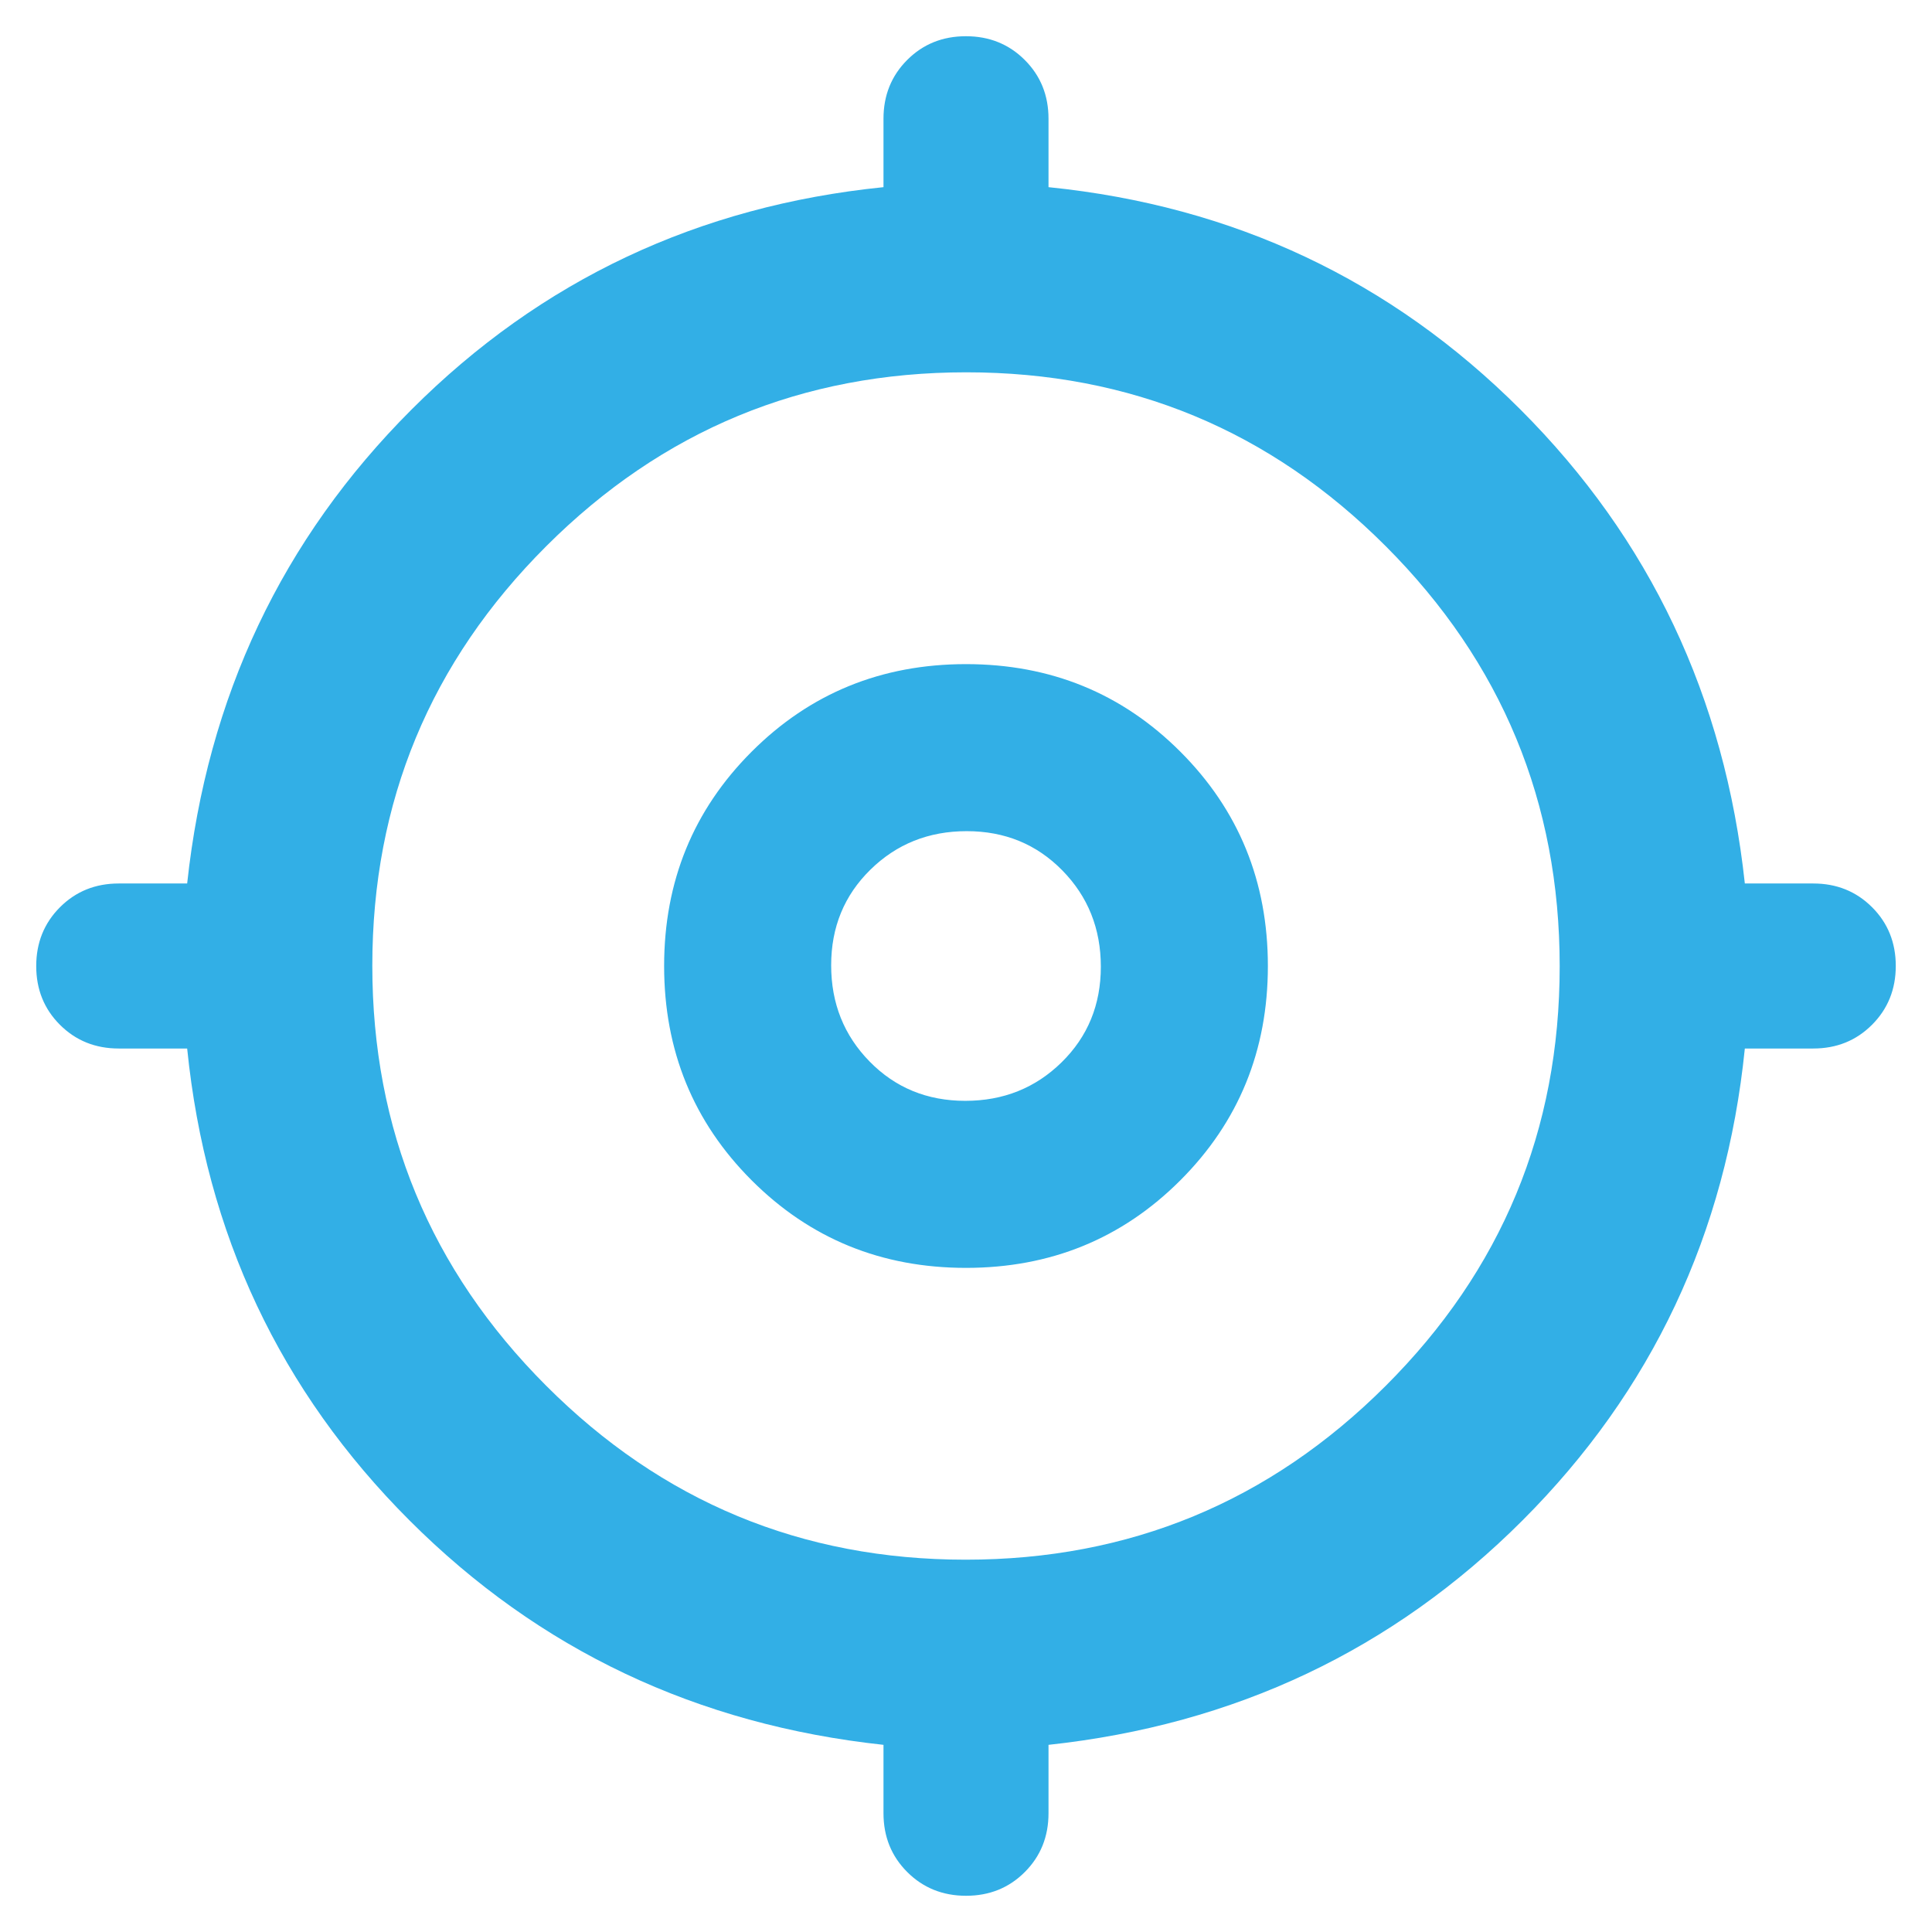 <svg xmlns="http://www.w3.org/2000/svg" height="48" viewBox="0 -960 960 960" width="48"><path fill="rgb(50, 175, 230)" d="M439-59v-34q-139-15-235.5-111.5T93-439H59q-17.42 0-29.21-11.78Q18-462.55 18-479.96q0-17.42 11.79-29.23Q41.58-521 59-521h34q15-139 111.5-235.5T439-867v-34q0-17.42 11.78-29.21Q462.55-942 479.96-942q17.42 0 29.23 11.79Q521-918.42 521-901v34q138 14 234.5 110.5T867-521h34q17.42 0 29.21 11.78Q942-497.45 942-480.04t-11.79 29.23Q918.42-439 901-439h-34q-14 138-110.5 234.5T521-93v34q0 17.42-11.78 29.21Q497.45-18 480.04-18t-29.23-11.79Q439-41.58 439-59Zm40.83-126Q602-185 688.5-271.33q86.5-86.33 86.5-208.5T688.67-688.5Q602.34-775 480.17-775T271.5-688.67Q185-602.34 185-480.17t86.33 208.67q86.33 86.5 208.5 86.5Zm.17-145q-63 0-106.5-43.5T330-480q0-63 43.5-106.5T480-630q63 0 106.5 43.5T630-480q0 63-43.5 106.5T480-330Zm-.36-83q28.36 0 47.86-19.14 19.5-19.13 19.5-47.5 0-28.36-19.14-47.86-19.13-19.5-47.5-19.5-28.36 0-47.86 19.14-19.5 19.13-19.5 47.5 0 28.36 19.14 47.86 19.13 19.5 47.5 19.5Zm.36-67Z"/></svg>